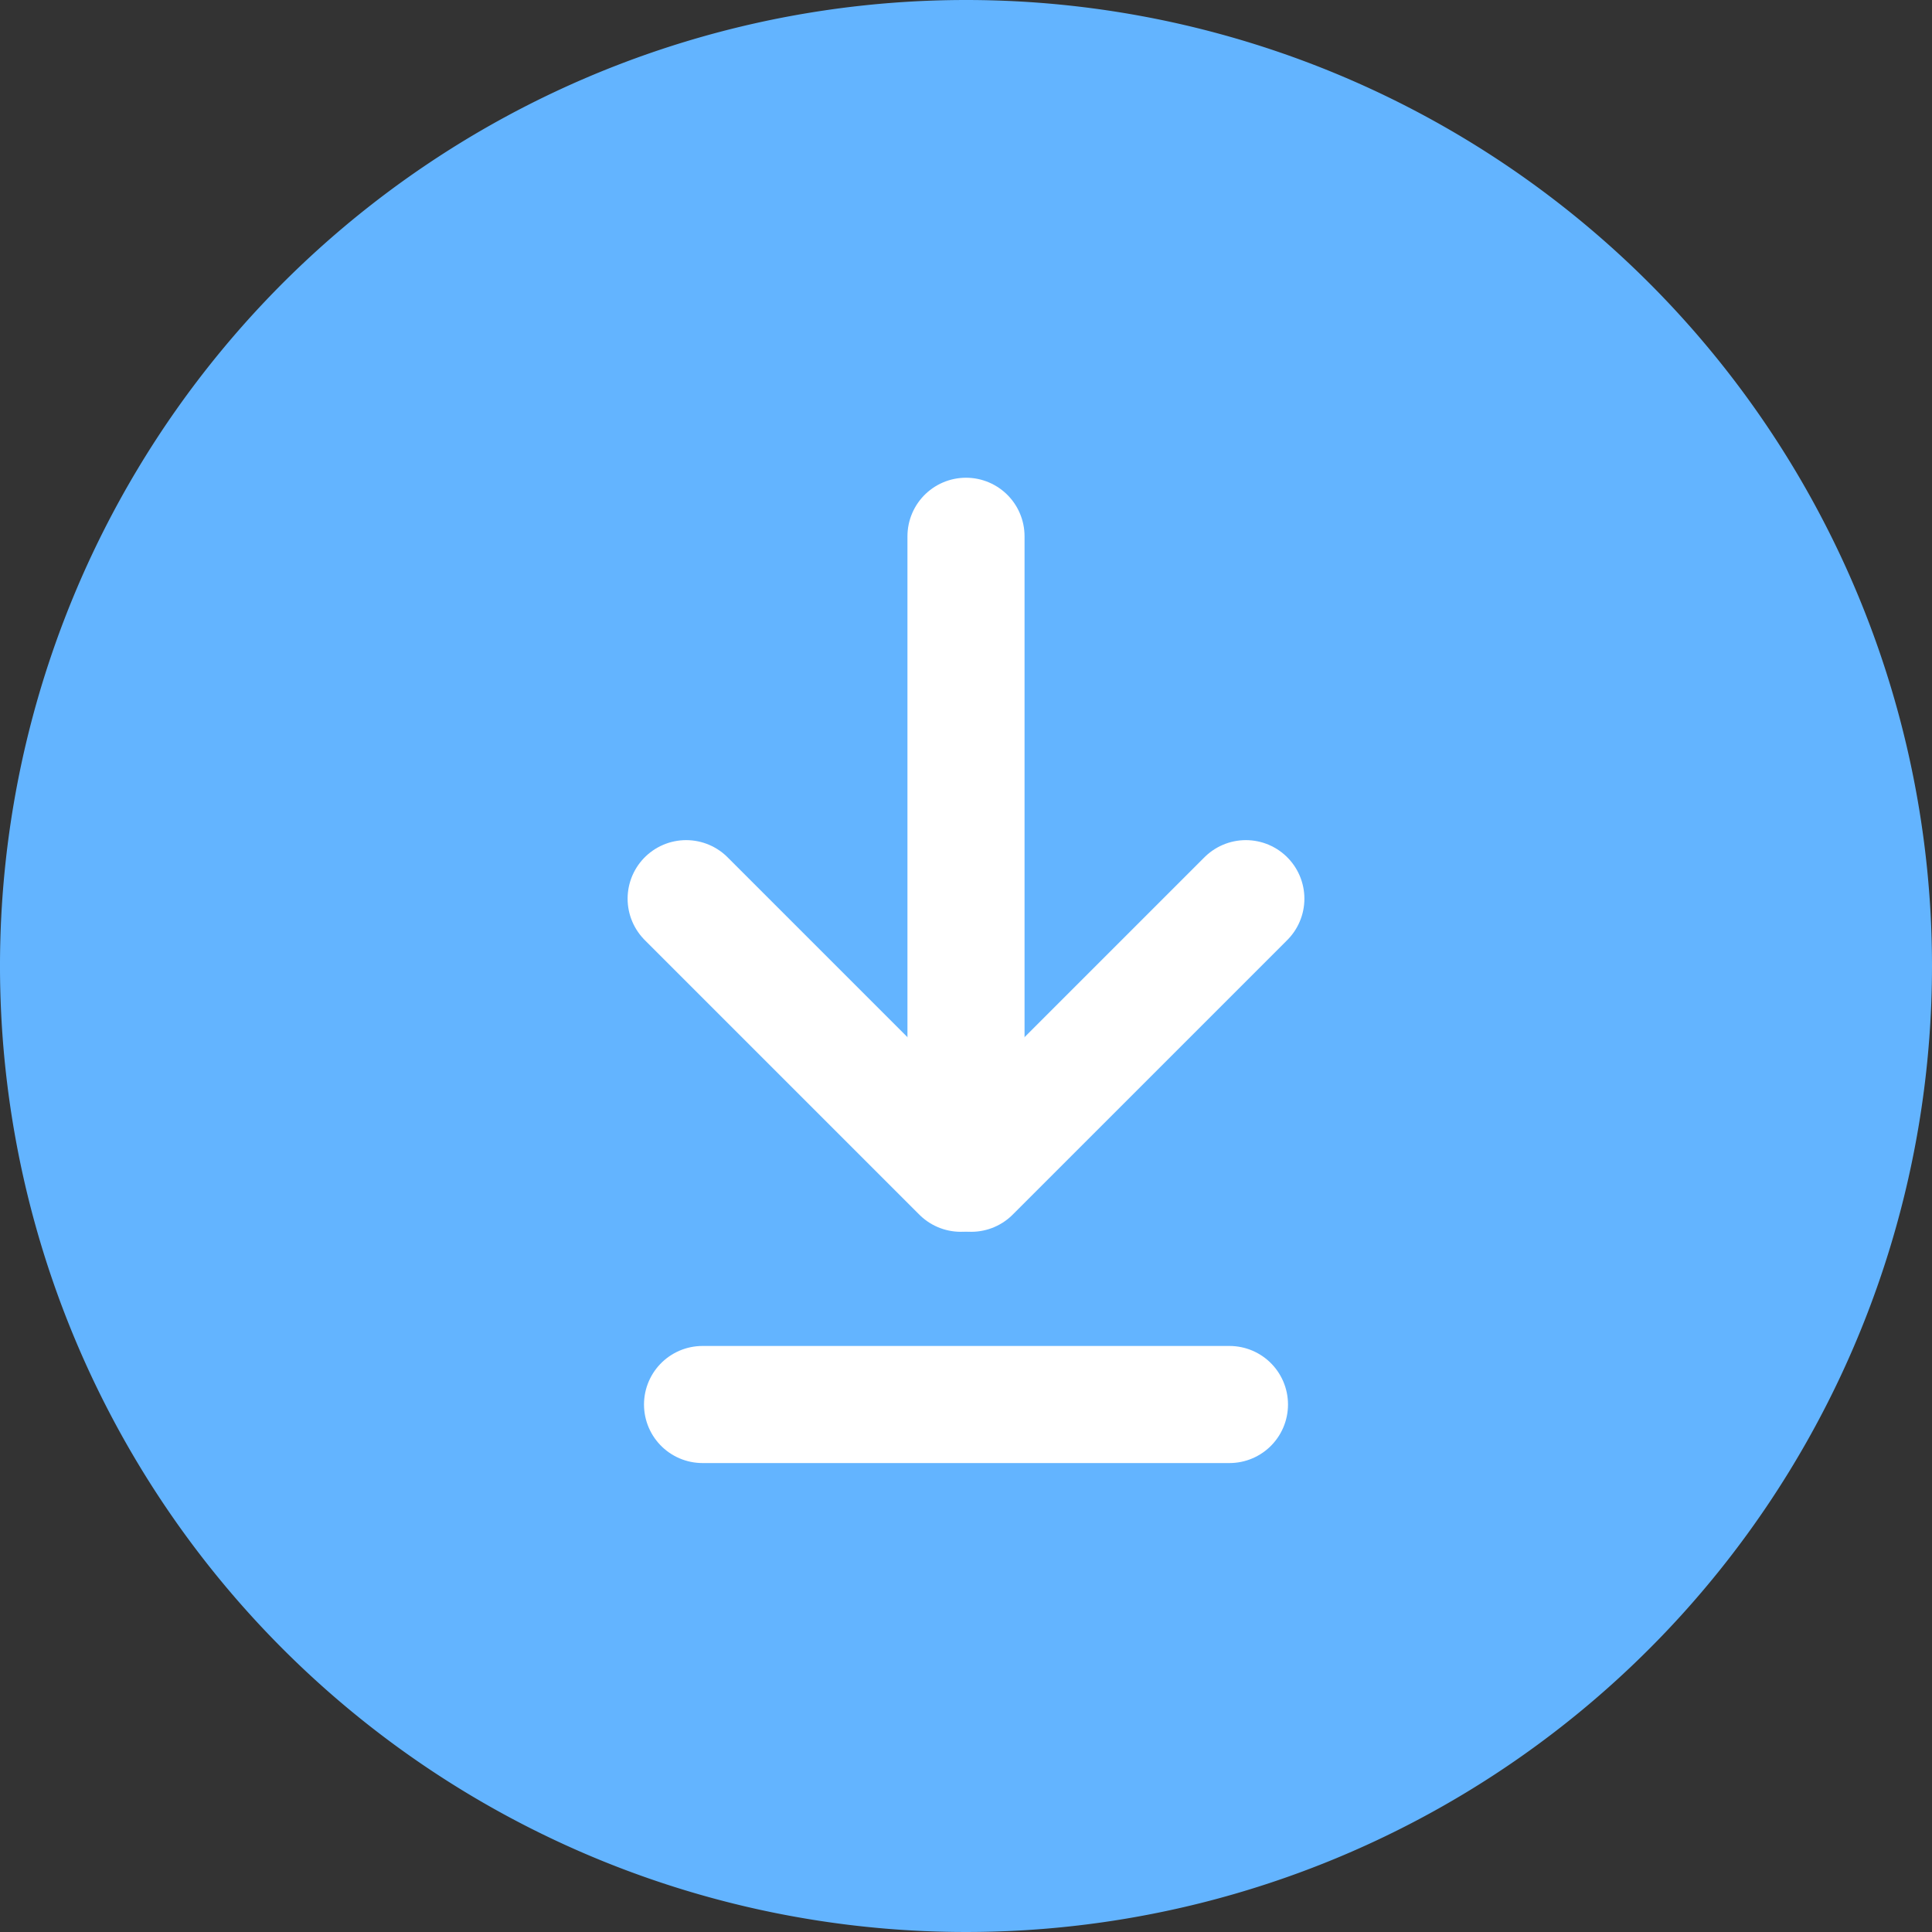 <svg xmlns="http://www.w3.org/2000/svg" viewBox="0 0 33 33"><rect x="0" y="0" width="33" height="33" fill="#333333" stroke="none"/><path d="M16.5,1A15.5,15.5,0,1,0,32,16.5,15.5,15.5,0,0,0,16.5,1Z" fill="#63b4ff" stroke="#63b4ff" stroke-miterlimit="10" stroke-width="2"/><line x1="16.5" y1="9.16" x2="16.5" y2="19.16" fill="none" stroke="#fff" stroke-linecap="round" stroke-miterlimit="10" stroke-width="2"/><line x1="16.59" y1="20.04" x2="21.28" y2="15.35" fill="none" stroke="#fff" stroke-linecap="round" stroke-miterlimit="10" stroke-width="2"/><line x1="16.41" y1="20.04" x2="11.72" y2="15.35" fill="none" stroke="#fff" stroke-linecap="round" stroke-miterlimit="10" stroke-width="2"/><line x1="21" y1="23.99" x2="12" y2="23.99" fill="none" stroke="#fff" stroke-linecap="round" stroke-miterlimit="10" stroke-width="2"/></svg>